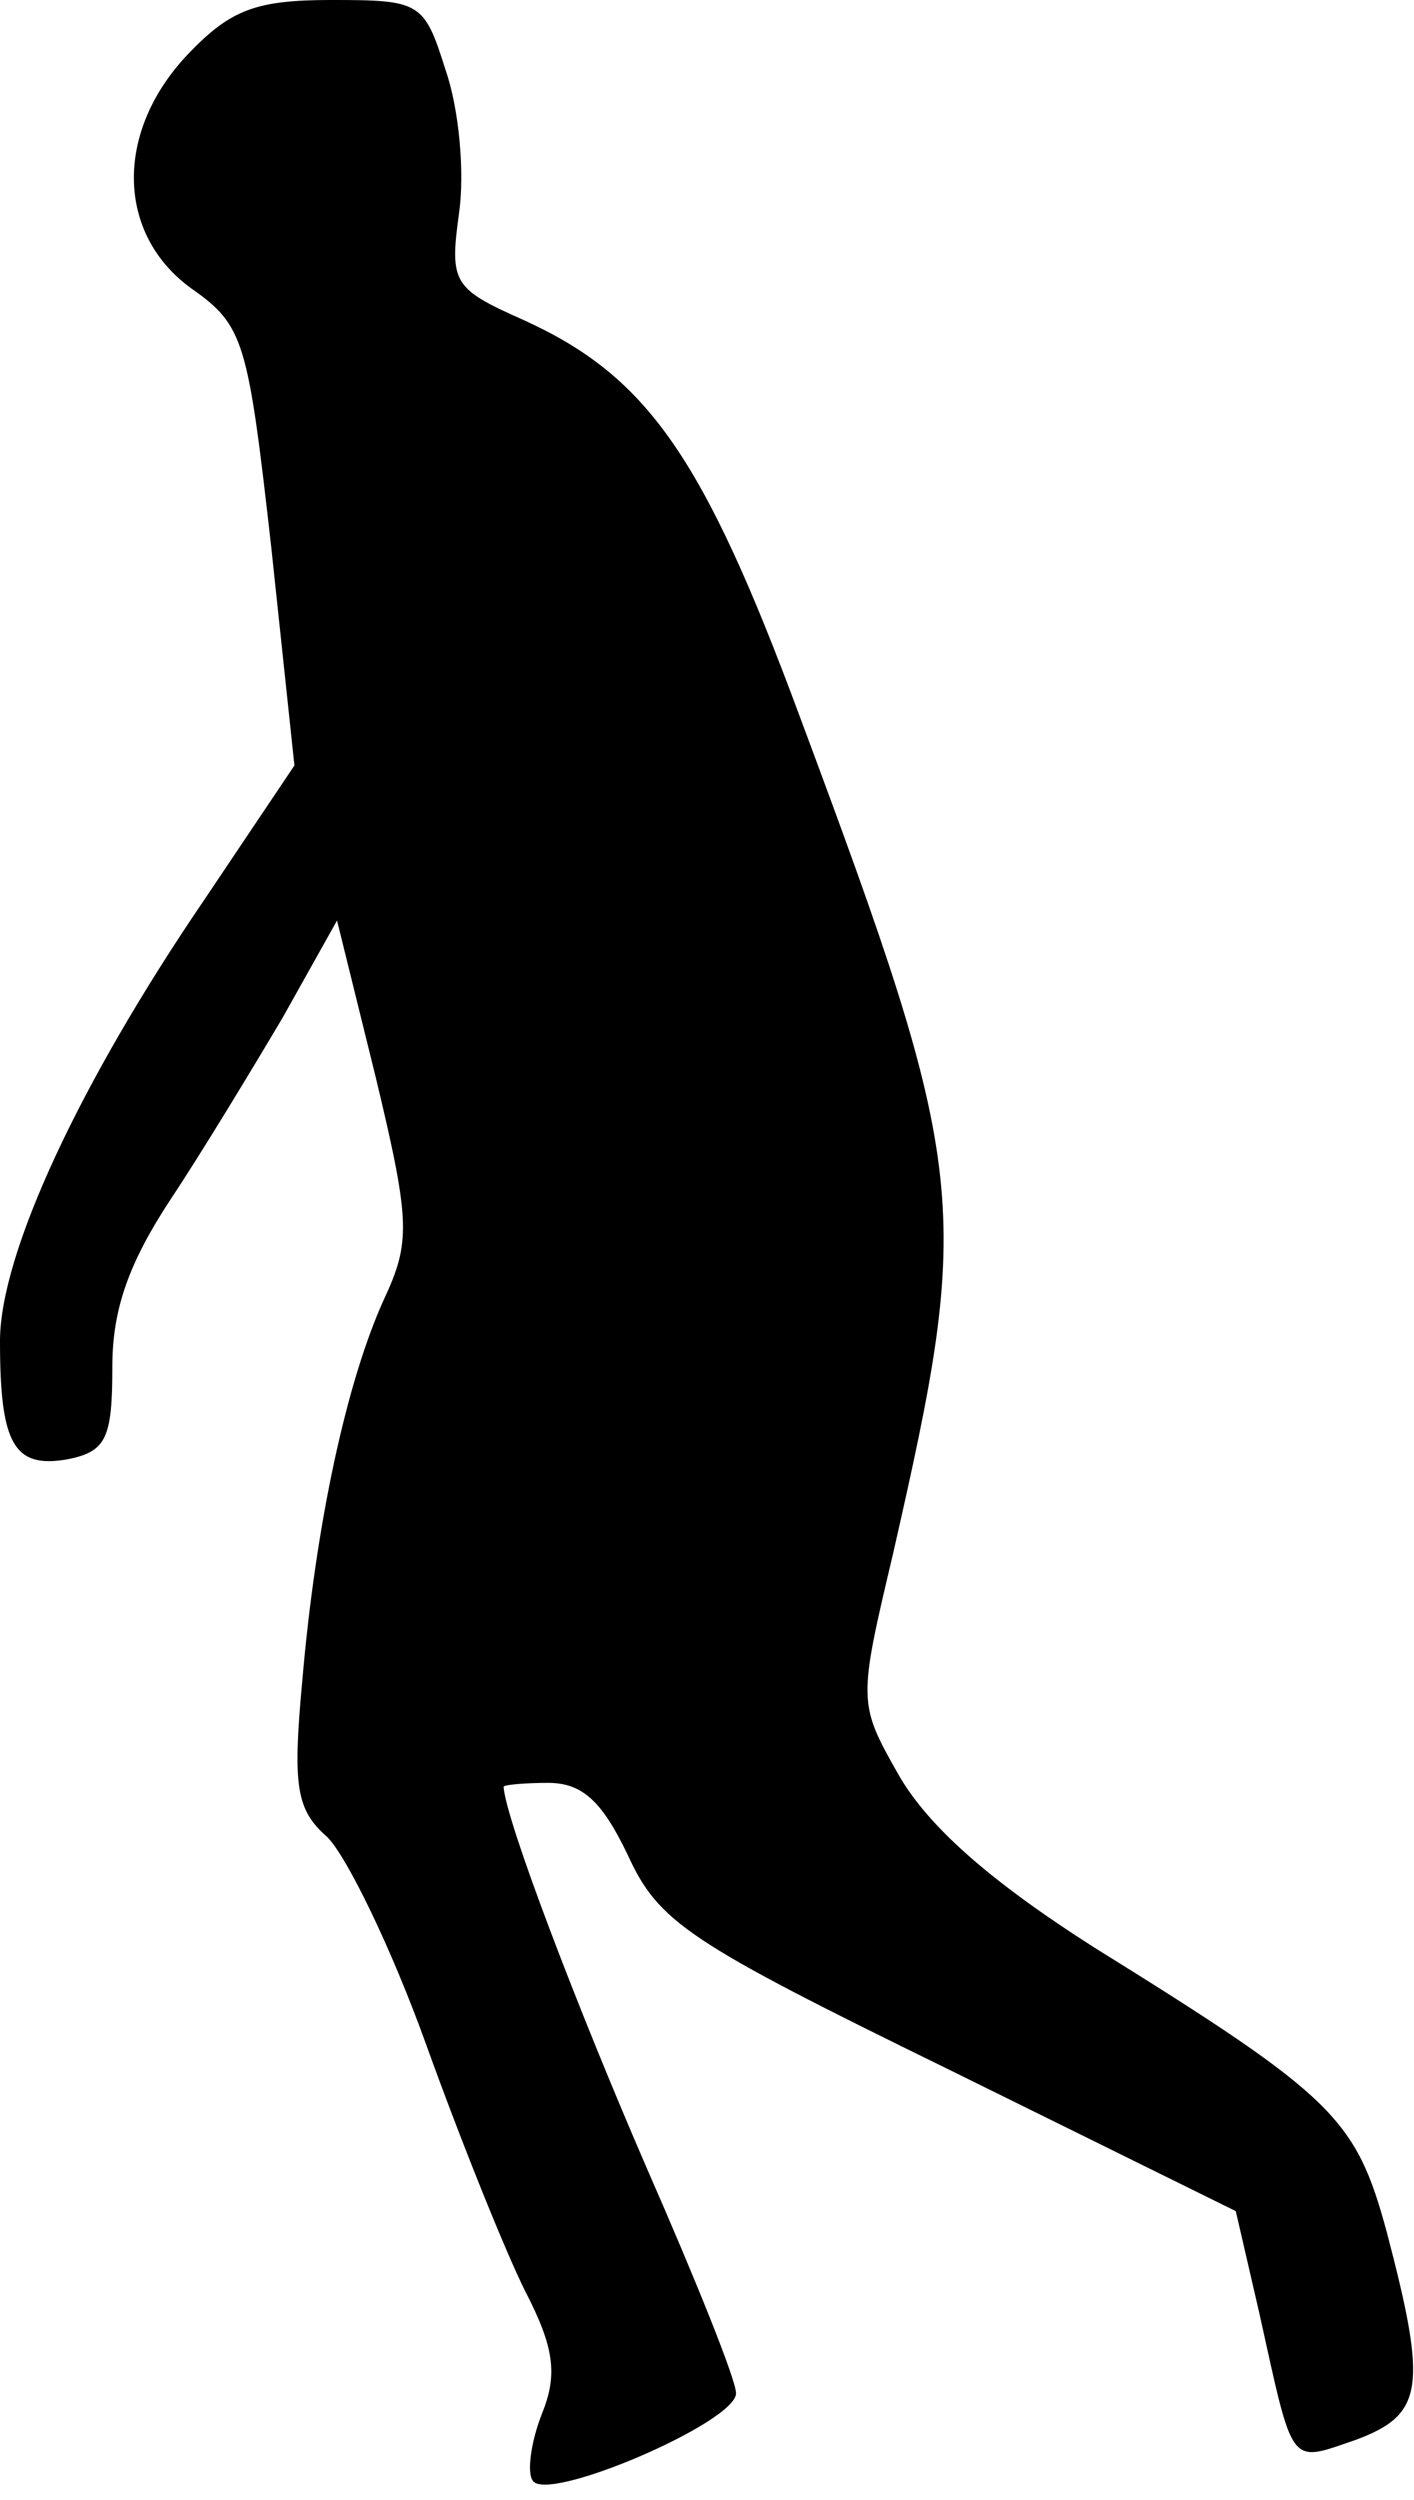 <?xml version="1.0" standalone="no"?>
<!DOCTYPE svg PUBLIC "-//W3C//DTD SVG 20010904//EN"
 "http://www.w3.org/TR/2001/REC-SVG-20010904/DTD/svg10.dtd">
<svg version="1.0" xmlns="http://www.w3.org/2000/svg"
 width="73pt" height="129pt" viewBox="0 0 73 129"
 preserveAspectRatio="xMidYMid meet">
<g transform="translate(0,129) scale(0.1,-0.1)"
fill="#000000" stroke="none">
<path fill="#000000" stroke="none" d="M97 1262 c-38 -40 -37 -93 2 -121 27
-19 29 -27 41 -133 l12 -113 -47 -70 c-64 -94 -105 -182 -105 -227 0 -53 7
-66 35 -61 20 4 23 11 23 48 0 30 9 54 30 86 16 24 42 67 58 94 l28 50 20 -81
c18 -75 18 -85 4 -115 -19 -42 -35 -115 -42 -197 -5 -54 -3 -66 13 -80 10 -10
33 -57 51 -107 18 -50 41 -107 51 -127 15 -29 17 -43 9 -63 -6 -15 -8 -31 -5
-35 7 -12 105 30 105 45 0 7 -21 59 -46 116 -36 83 -73 180 -74 197 0 1 11 2
23 2 18 0 28 -10 41 -37 16 -35 31 -45 166 -111 l148 -73 12 -52 c18 -81 15
-78 50 -66 35 13 37 27 16 107 -16 59 -27 70 -151 147 -55 35 -86 63 -101 89
-21 37 -21 38 -3 114 41 180 40 196 -48 432 -50 135 -79 176 -143 205 -36 16
-38 19 -33 55 3 21 0 54 -7 74 -11 35 -13 36 -59 36 -39 0 -52 -5 -74 -28z"/>
</g>
</svg>
